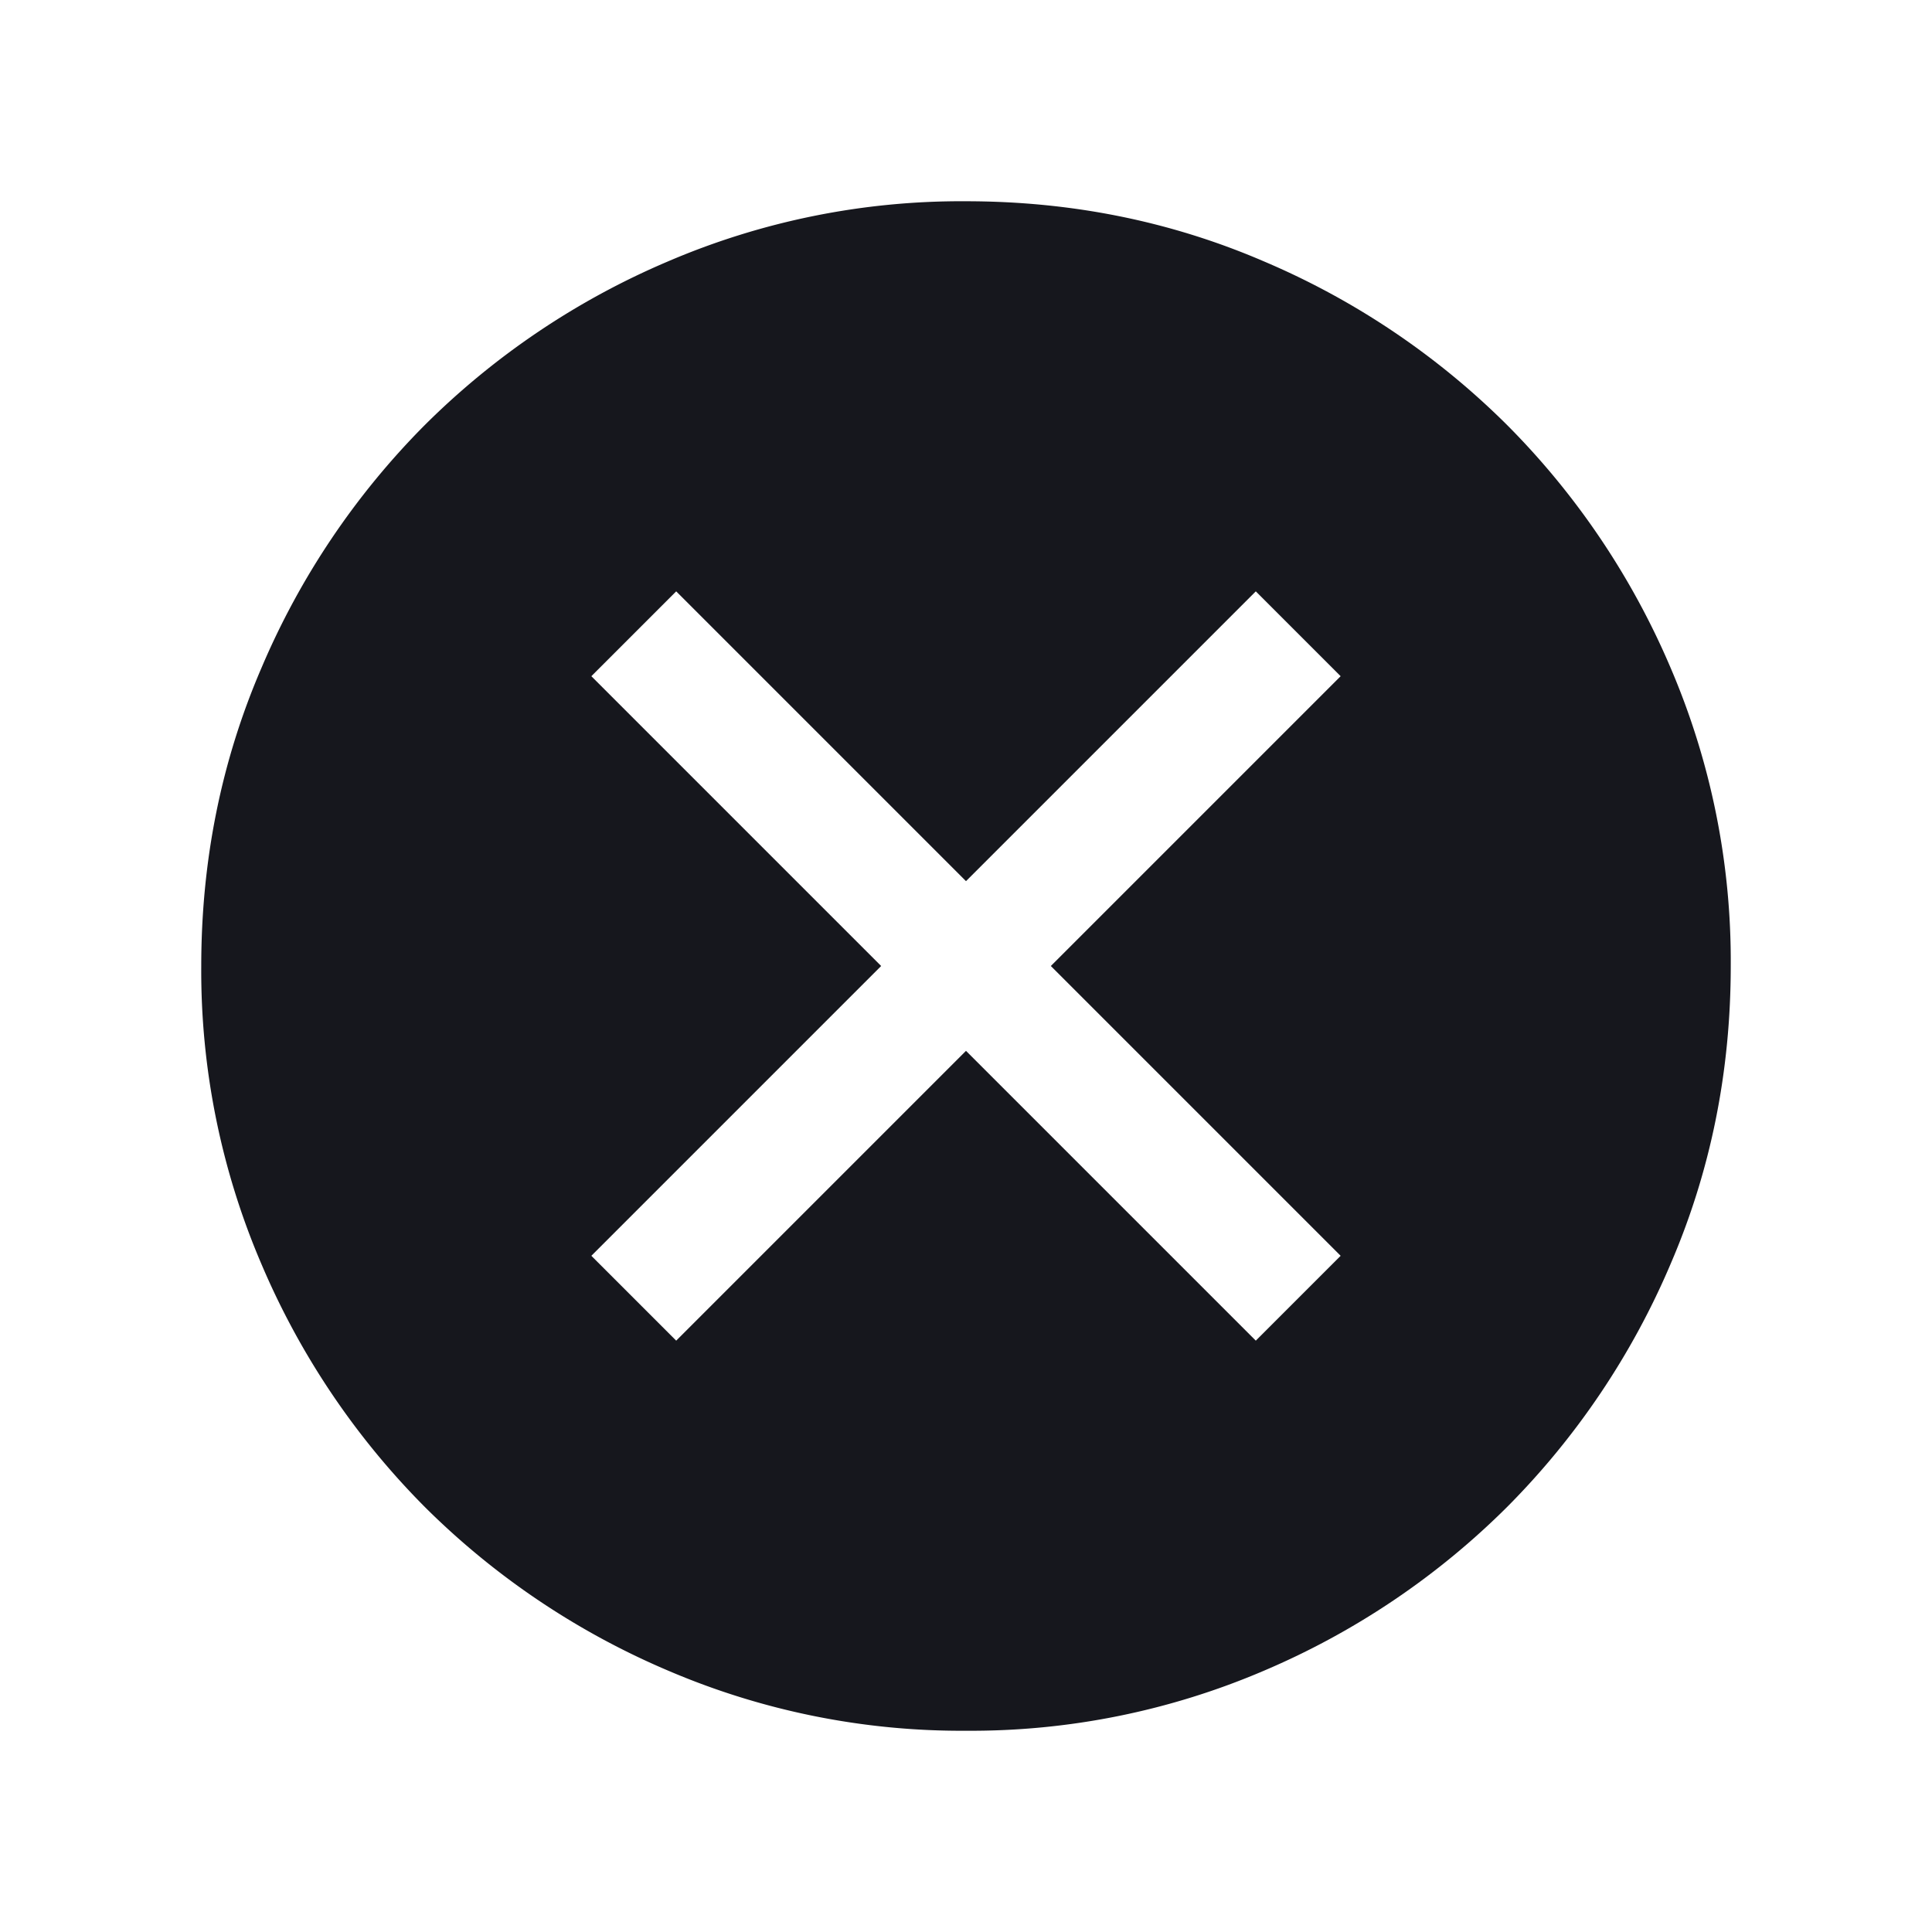 <svg width="24" height="24" viewBox="0 0 24 24" xmlns="http://www.w3.org/2000/svg">
    <path d="m8.4 16.654 3.6-3.6 3.6 3.6 1.054-1.054-3.6-3.6 3.6-3.6L15.6 7.346l-3.6 3.6-3.6-3.6L7.346 8.4l3.6 3.6-3.6 3.6L8.4 16.654zm3.602 4.846a9.254 9.254 0 0 1-3.705-.748 9.596 9.596 0 0 1-3.018-2.03 9.592 9.592 0 0 1-2.03-3.016 9.245 9.245 0 0 1-.749-3.704c0-1.314.25-2.55.748-3.705a9.596 9.596 0 0 1 2.03-3.018 9.592 9.592 0 0 1 3.016-2.03 9.245 9.245 0 0 1 3.704-.749c1.314 0 2.55.25 3.705.748a9.596 9.596 0 0 1 3.017 2.03 9.592 9.592 0 0 1 2.032 3.016 9.245 9.245 0 0 1 .748 3.704c0 1.314-.25 2.55-.748 3.705a9.596 9.596 0 0 1-2.03 3.017 9.592 9.592 0 0 1-3.016 2.032 9.245 9.245 0 0 1-3.704.748z" fill="#16171D" fill-rule="evenodd"/>
</svg>
